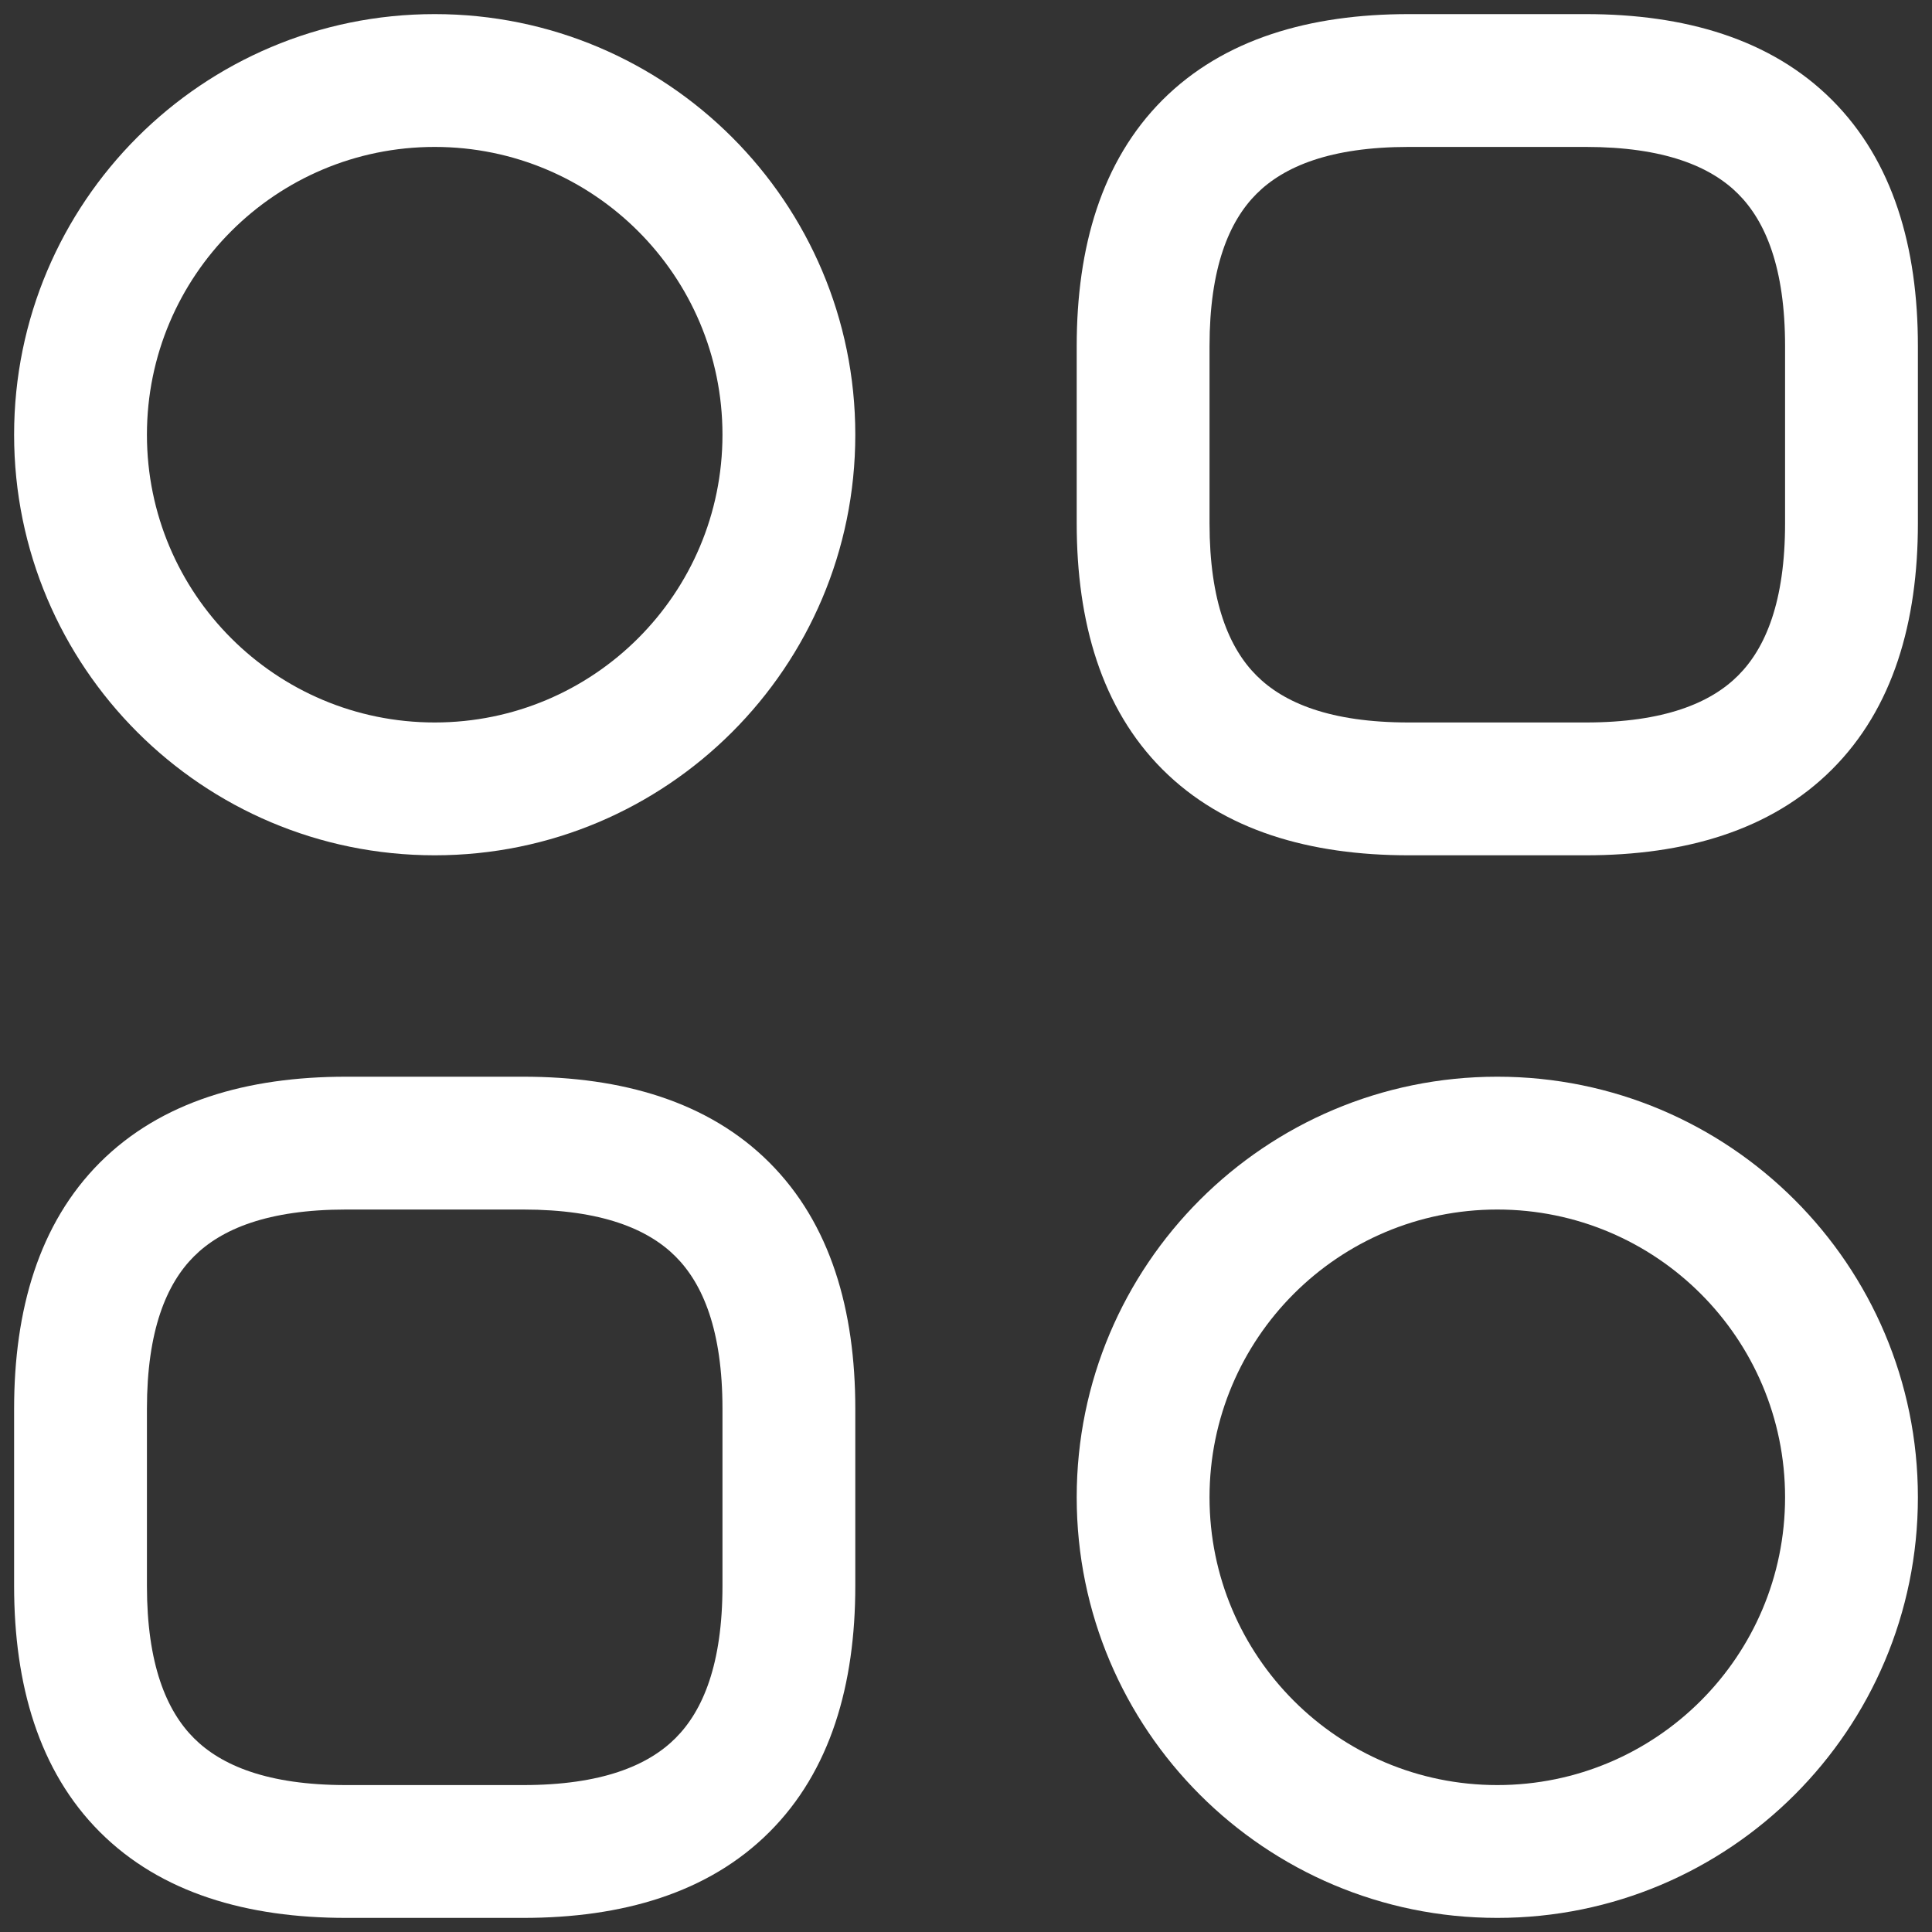 <svg width="20" height="20" viewBox="0 0 20 20" fill="none" xmlns="http://www.w3.org/2000/svg">
<rect x="0" y="0" width="20" height="20" fill="#333333" stroke="none"/>
<path fill-rule="evenodd" clip-rule="evenodd" d="M12.034 1.035C12.667 0.402 13.56 0.146 14.583 0.146H16.416C17.439 0.146 18.332 0.402 18.965 1.035C19.598 1.668 19.854 2.561 19.854 3.583V5.417C19.854 6.439 19.598 7.333 18.965 7.965C18.332 8.598 17.439 8.854 16.416 8.854H14.583C13.56 8.854 12.667 8.598 12.034 7.965C11.402 7.333 11.146 6.439 11.146 5.417V3.583C11.146 2.561 11.402 1.668 12.034 1.035ZM13.007 2.007C12.723 2.291 12.521 2.773 12.521 3.583V5.417C12.521 6.228 12.723 6.709 13.007 6.993C13.291 7.277 13.772 7.479 14.583 7.479H16.416C17.227 7.479 17.709 7.277 17.993 6.993C18.277 6.709 18.479 6.228 18.479 5.417V3.583C18.479 2.773 18.277 2.291 17.993 2.007C17.709 1.723 17.227 1.521 16.416 1.521H14.583C13.772 1.521 13.291 1.723 13.007 2.007Z" fill="white"/>
<path fill-rule="evenodd" clip-rule="evenodd" d="M1.034 12.035C1.667 11.402 2.56 11.146 3.583 11.146H5.416C6.439 11.146 7.332 11.402 7.965 12.035C8.598 12.668 8.854 13.561 8.854 14.584V16.417C8.854 17.439 8.598 18.333 7.965 18.965C7.332 19.598 6.439 19.854 5.416 19.854H3.583C2.56 19.854 1.667 19.598 1.034 18.965C0.402 18.333 0.146 17.439 0.146 16.417V14.584C0.146 13.561 0.402 12.668 1.034 12.035ZM2.007 13.007C1.723 13.291 1.521 13.773 1.521 14.584V16.417C1.521 17.227 1.723 17.709 2.007 17.993C2.291 18.277 2.772 18.479 3.583 18.479H5.416C6.227 18.479 6.709 18.277 6.993 17.993C7.277 17.709 7.479 17.227 7.479 16.417V14.584C7.479 13.773 7.277 13.291 6.993 13.007C6.709 12.723 6.227 12.521 5.416 12.521H3.583C2.772 12.521 2.291 12.723 2.007 13.007Z" fill="white"/>
<path fill-rule="evenodd" clip-rule="evenodd" d="M4.5 1.521C2.854 1.521 1.521 2.855 1.521 4.5C1.521 6.146 2.854 7.479 4.5 7.479C6.145 7.479 7.479 6.146 7.479 4.5C7.479 2.855 6.145 1.521 4.5 1.521ZM0.146 4.5C0.146 2.095 2.095 0.146 4.5 0.146C6.904 0.146 8.854 2.095 8.854 4.5C8.854 6.905 6.904 8.854 4.5 8.854C2.095 8.854 0.146 6.905 0.146 4.5Z" fill="white"/>
<path fill-rule="evenodd" clip-rule="evenodd" d="M15.5 12.521C13.854 12.521 12.521 13.855 12.521 15.5C12.521 17.145 13.854 18.479 15.5 18.479C17.145 18.479 18.479 17.145 18.479 15.5C18.479 13.855 17.145 12.521 15.5 12.521ZM11.146 15.5C11.146 13.095 13.095 11.146 15.5 11.146C17.904 11.146 19.854 13.095 19.854 15.5C19.854 17.905 17.904 19.854 15.5 19.854C13.095 19.854 11.146 17.905 11.146 15.5Z" fill="white"/>
</svg>
